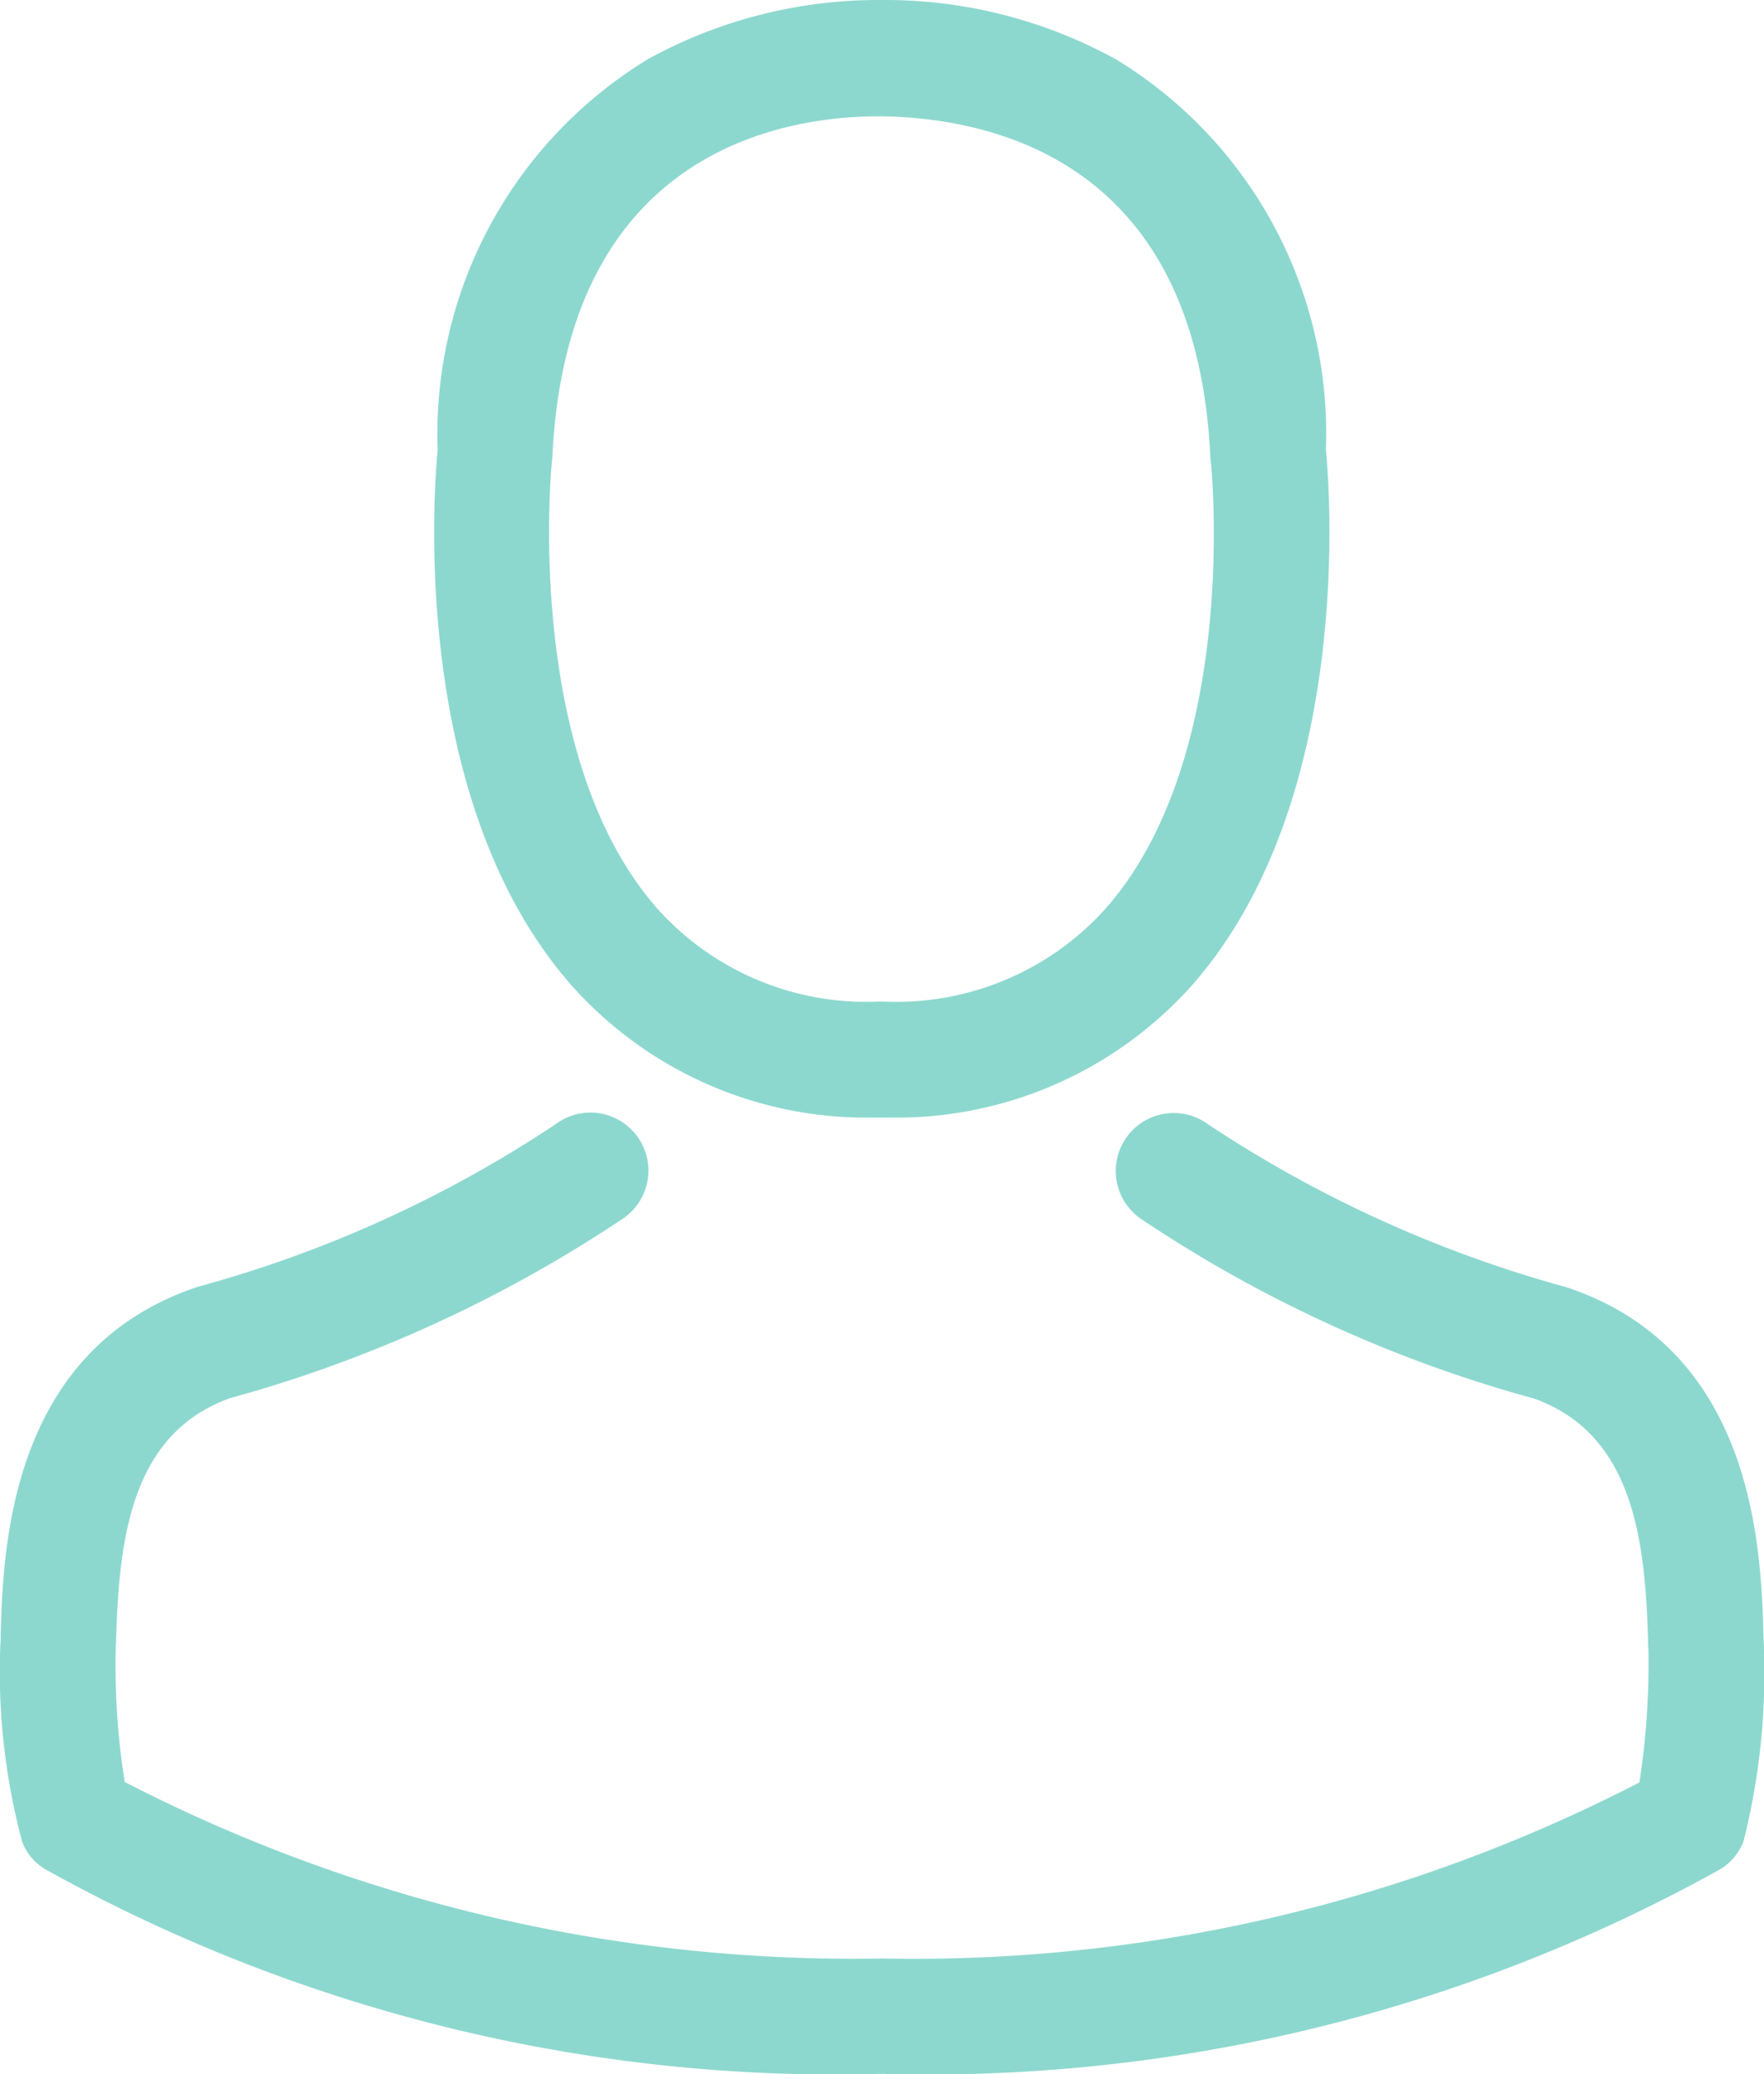 <svg xmlns="http://www.w3.org/2000/svg" viewBox="0 0 21.509 25.287"><defs><style>.cls-1{fill:#8cd8cf}</style></defs><g id="avatar" transform="translate(-36.073)"><g id="Groupe_16" data-name="Groupe 16" transform="translate(36.073)"><path id="Tracé_9" data-name="Tracé 9" class="cls-1" d="M142.455 13.625h.168a4.832 4.832 0 0 0 3.692-1.6c2.016-2.273 1.681-6.169 1.644-6.54a5.342 5.342 0 0 0-2.54-4.75A5.822 5.822 0 0 0 142.6 0h-.089a5.831 5.831 0 0 0-2.811.717 5.346 5.346 0 0 0-2.571 4.77c-.037.372-.372 4.268 1.644 6.54a4.813 4.813 0 0 0 3.682 1.598zm-3.933-8.007c0-.016.005-.031.005-.042.173-3.755 2.838-4.158 3.98-4.158h.063c1.414.031 3.817.607 3.98 4.158a.1.1 0 0 0 .005.042c.005.037.372 3.6-1.293 5.472a3.432 3.432 0 0 1-2.7 1.121h-.052a3.421 3.421 0 0 1-2.692-1.121c-1.657-1.863-1.301-5.44-1.295-5.471z" transform="translate(-131.792)"/><path id="Tracé_10" data-name="Tracé 10" class="cls-1" d="M57.581 265.756v-.016c0-.042-.005-.084-.005-.131-.031-1.037-.1-3.461-2.372-4.236l-.052-.016a15.11 15.11 0 0 1-4.346-1.979.707.707 0 1 0-.812 1.157 16.31 16.31 0 0 0 4.781 2.184c1.22.435 1.356 1.739 1.393 2.932a1.052 1.052 0 0 0 .005.131 9.5 9.5 0 0 1-.11 1.618 19.272 19.272 0 0 1-9.232 2.147 19.382 19.382 0 0 1-9.237-2.152 9 9 0 0 1-.11-1.618c0-.042.005-.084.005-.131.037-1.194.173-2.5 1.393-2.932a16.462 16.462 0 0 0 4.781-2.184.707.707 0 1 0-.812-1.157 14.944 14.944 0 0 1-4.346 1.979.361.361 0 0 0-.052.016c-2.273.78-2.341 3.2-2.372 4.236a1.052 1.052 0 0 1-.005.131v.016a8.03 8.03 0 0 0 .267 2.372.672.672 0 0 0 .272.33 19.807 19.807 0 0 0 10.222 2.5 19.867 19.867 0 0 0 10.222-2.5.7.7 0 0 0 .272-.33 8.425 8.425 0 0 0 .25-2.367z" transform="translate(-36.073 -245.669)"/></g></g></svg>